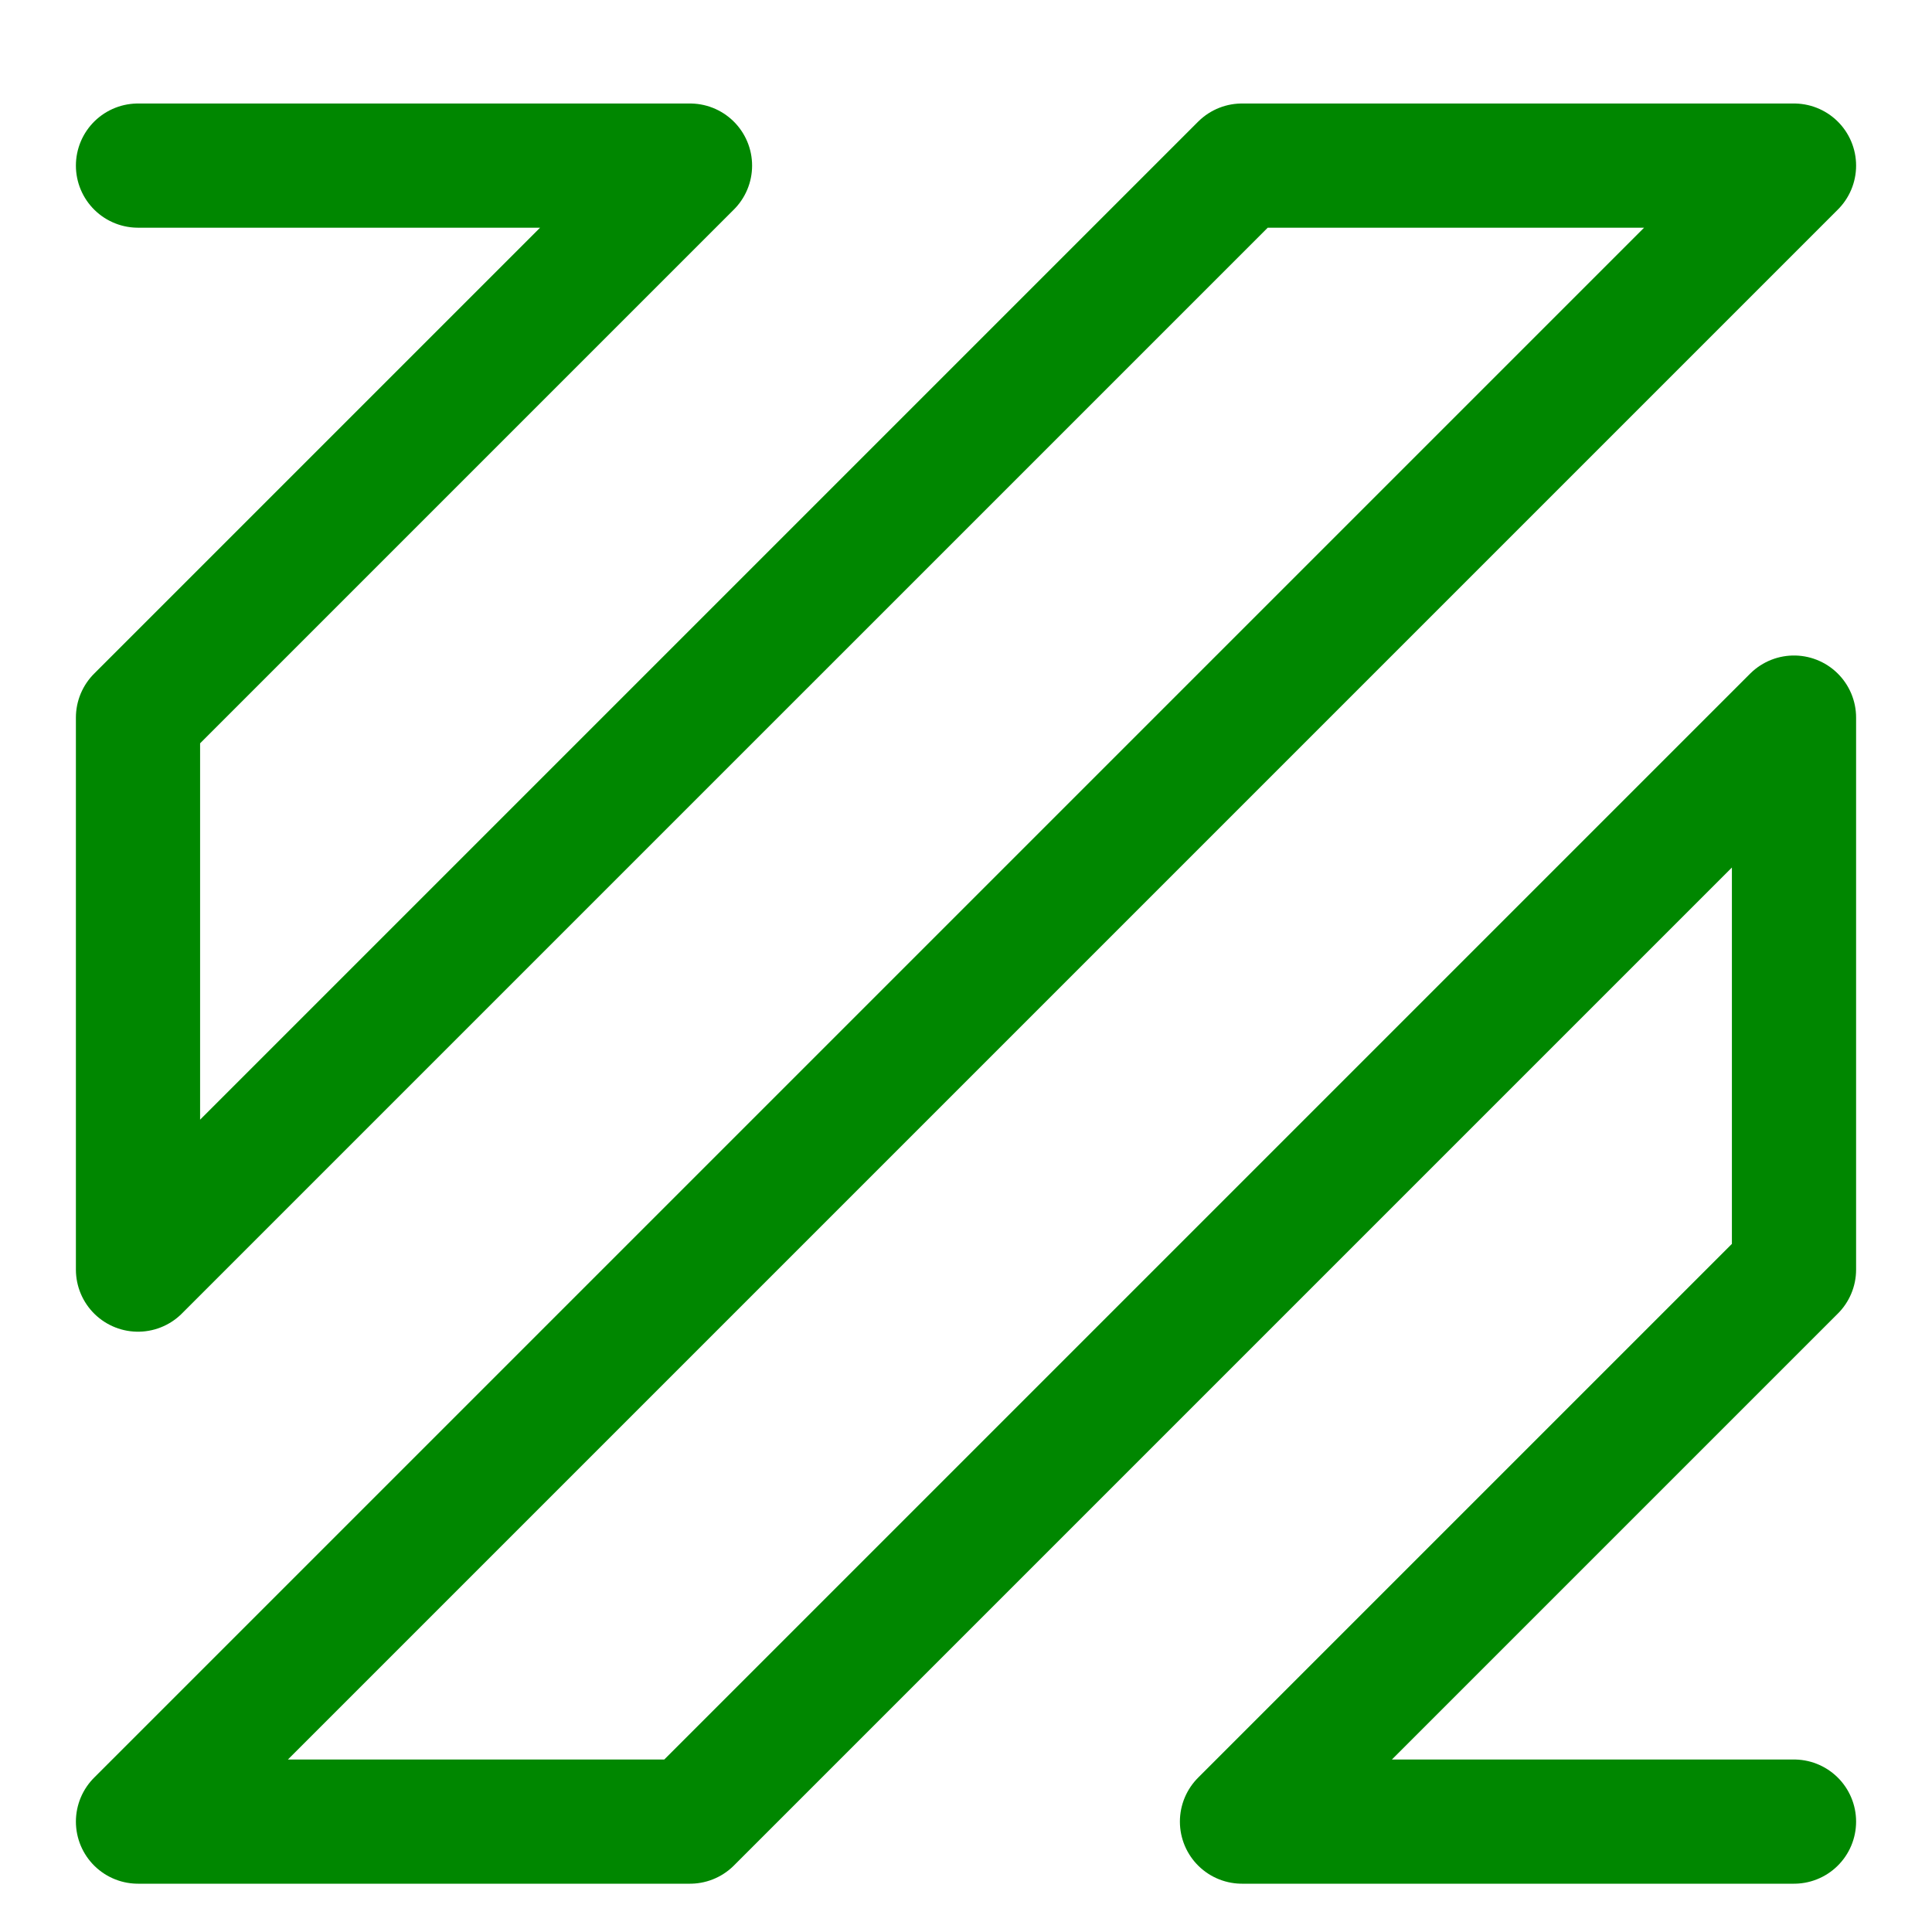 <?xml version="1.0" encoding="utf-8"?>
<!-- Generator: Adobe Illustrator 16.0.0, SVG Export Plug-In . SVG Version: 6.00 Build 0)  -->
<!DOCTYPE svg PUBLIC "-//W3C//DTD SVG 1.1//EN" "http://www.w3.org/Graphics/SVG/1.1/DTD/svg11.dtd">
<svg version="1.1" id="Layer_1" xmlns="http://www.w3.org/2000/svg" xmlns:xlink="http://www.w3.org/1999/xlink" x="0px" y="0px"
	 width="140px" height="140px" viewBox="0 0 140 140" enable-background="new 0 0 140 140" xml:space="preserve">
<g transform="translate(5,5)">
	<path fill="none" stroke="#008700" stroke-width="9" stroke-linecap="round" stroke-linejoin="round" d="M5,7h40L5,47v40L85,7h40
		L5,127h40l80-80v40l-40,40h40"/>
</g>
</svg>
